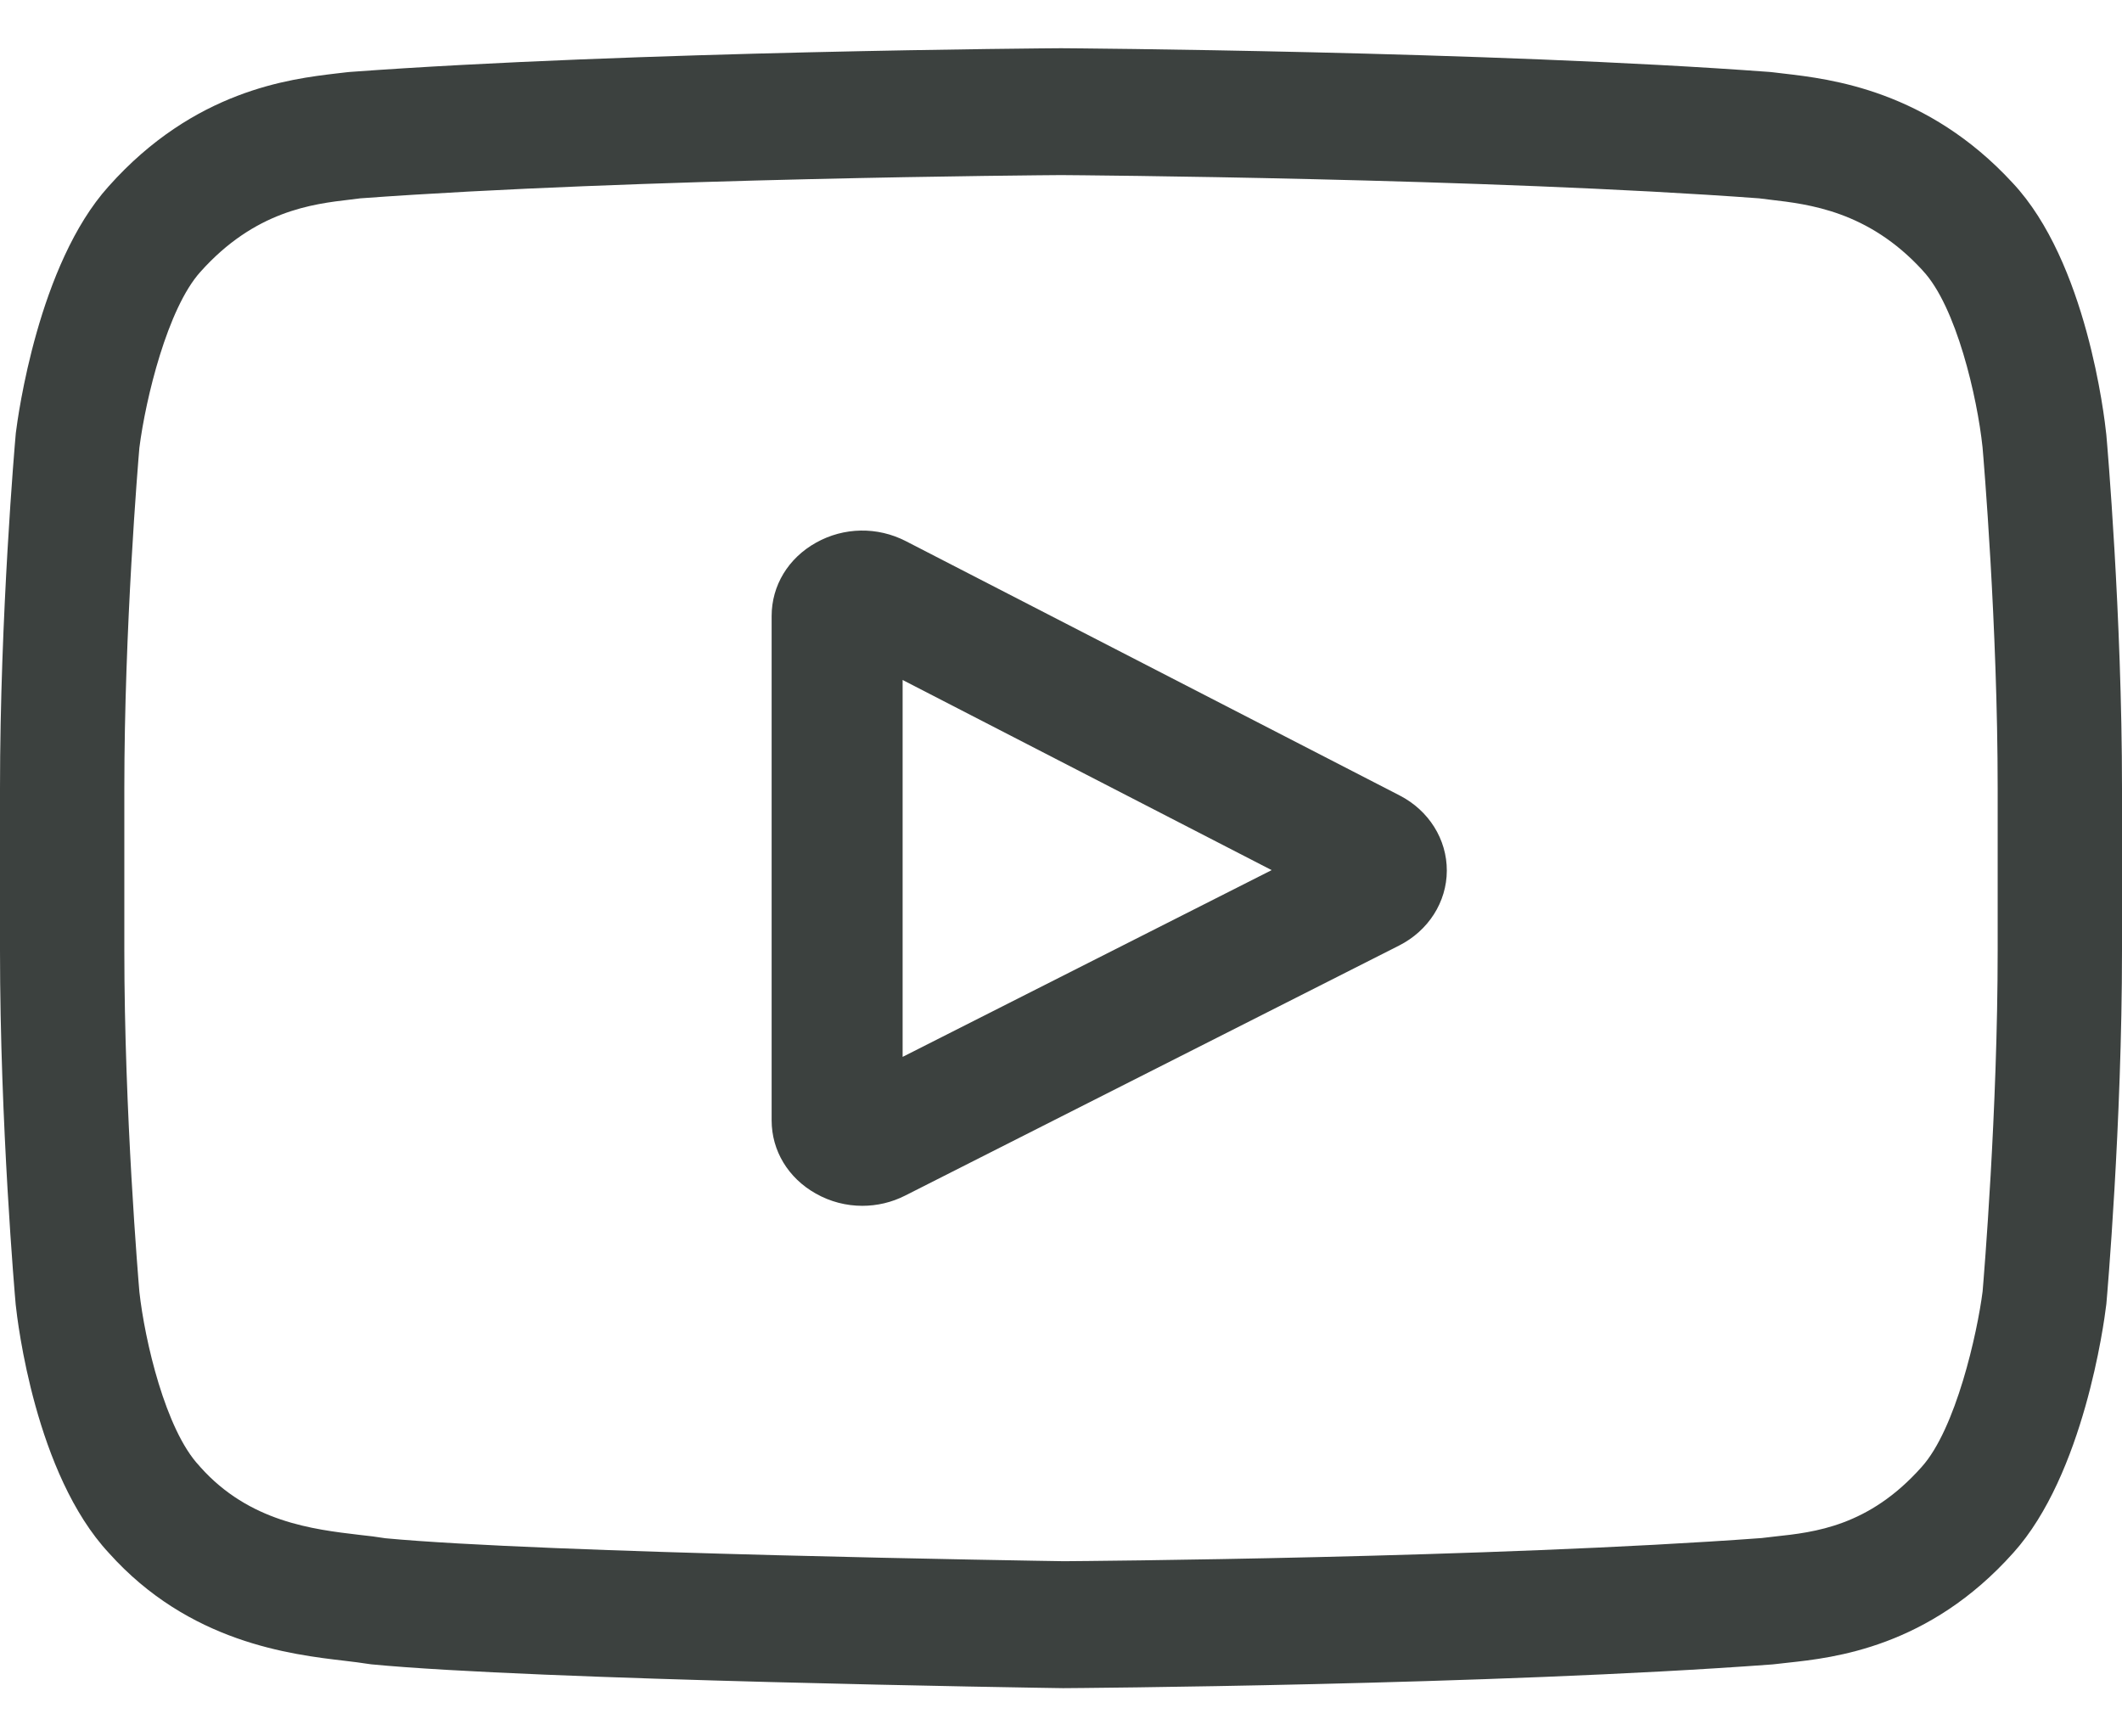 <svg width="22" height="18" viewBox="0 0 22 18" fill="none" xmlns="http://www.w3.org/2000/svg">
    <path d="M14.511 8.246L9.392 5.61C9.097 5.458 8.749 5.464 8.461 5.625C8.172 5.786 8 6.07 8 6.386V11.614C8 11.928 8.171 12.212 8.458 12.373C8.608 12.458 8.774 12.5 8.94 12.5C9.092 12.5 9.245 12.465 9.386 12.393L14.505 9.802C14.809 9.648 14.999 9.351 15 9.026C15.001 8.701 14.814 8.402 14.511 8.246ZM9.358 10.956V7.049L13.184 9.02L9.358 10.956Z"
          fill="#3C413F"/>
    <path d="M21.838 4.512L21.837 4.502C21.818 4.321 21.633 2.714 20.867 1.897C19.982 0.936 18.979 0.819 18.496 0.763C18.456 0.758 18.42 0.754 18.387 0.75L18.349 0.746C15.44 0.53 11.048 0.5 11.004 0.5L11 0.5L10.996 0.5C10.952 0.5 6.56 0.53 3.625 0.746L3.586 0.75C3.555 0.754 3.521 0.758 3.483 0.762C3.006 0.819 2.014 0.935 1.126 1.932C0.397 2.74 0.186 4.313 0.164 4.489L0.162 4.512C0.155 4.587 0 6.377 0 8.174V9.853C0 11.65 0.155 13.44 0.162 13.515L0.163 13.526C0.182 13.704 0.367 15.281 1.129 16.099C1.961 17.028 3.014 17.151 3.579 17.217C3.669 17.228 3.746 17.237 3.799 17.246L3.849 17.253C5.529 17.416 10.794 17.497 11.017 17.5L11.024 17.5L11.03 17.5C11.074 17.5 15.467 17.47 18.375 17.254L18.413 17.25C18.45 17.245 18.491 17.241 18.537 17.236C19.011 17.185 19.998 17.078 20.874 16.096C21.603 15.287 21.814 13.714 21.835 13.538L21.838 13.515C21.845 13.439 22 11.65 22 9.853V8.174C22 6.377 21.845 4.588 21.838 4.512ZM20.711 9.853C20.711 11.516 20.568 13.229 20.555 13.386C20.5 13.819 20.278 14.814 19.922 15.208C19.375 15.823 18.812 15.884 18.401 15.928C18.351 15.934 18.305 15.939 18.264 15.944C15.45 16.151 11.224 16.183 11.029 16.184C10.811 16.181 5.623 16.1 3.995 15.946C3.911 15.932 3.821 15.921 3.726 15.911C3.244 15.854 2.585 15.777 2.077 15.208L2.066 15.195C1.716 14.824 1.5 13.893 1.445 13.391C1.435 13.272 1.289 11.54 1.289 9.853V8.174C1.289 6.513 1.431 4.802 1.445 4.642C1.51 4.131 1.737 3.197 2.077 2.819C2.642 2.186 3.237 2.115 3.631 2.069C3.669 2.064 3.704 2.06 3.736 2.056C6.59 1.847 10.847 1.816 11 1.815C11.153 1.816 15.408 1.847 18.237 2.056C18.271 2.061 18.309 2.065 18.35 2.07C18.755 2.117 19.367 2.188 19.929 2.799L19.934 2.805C20.283 3.176 20.5 4.123 20.554 4.635C20.564 4.747 20.711 6.484 20.711 8.174V9.853Z"
          fill="#3C413F"/>
</svg>
